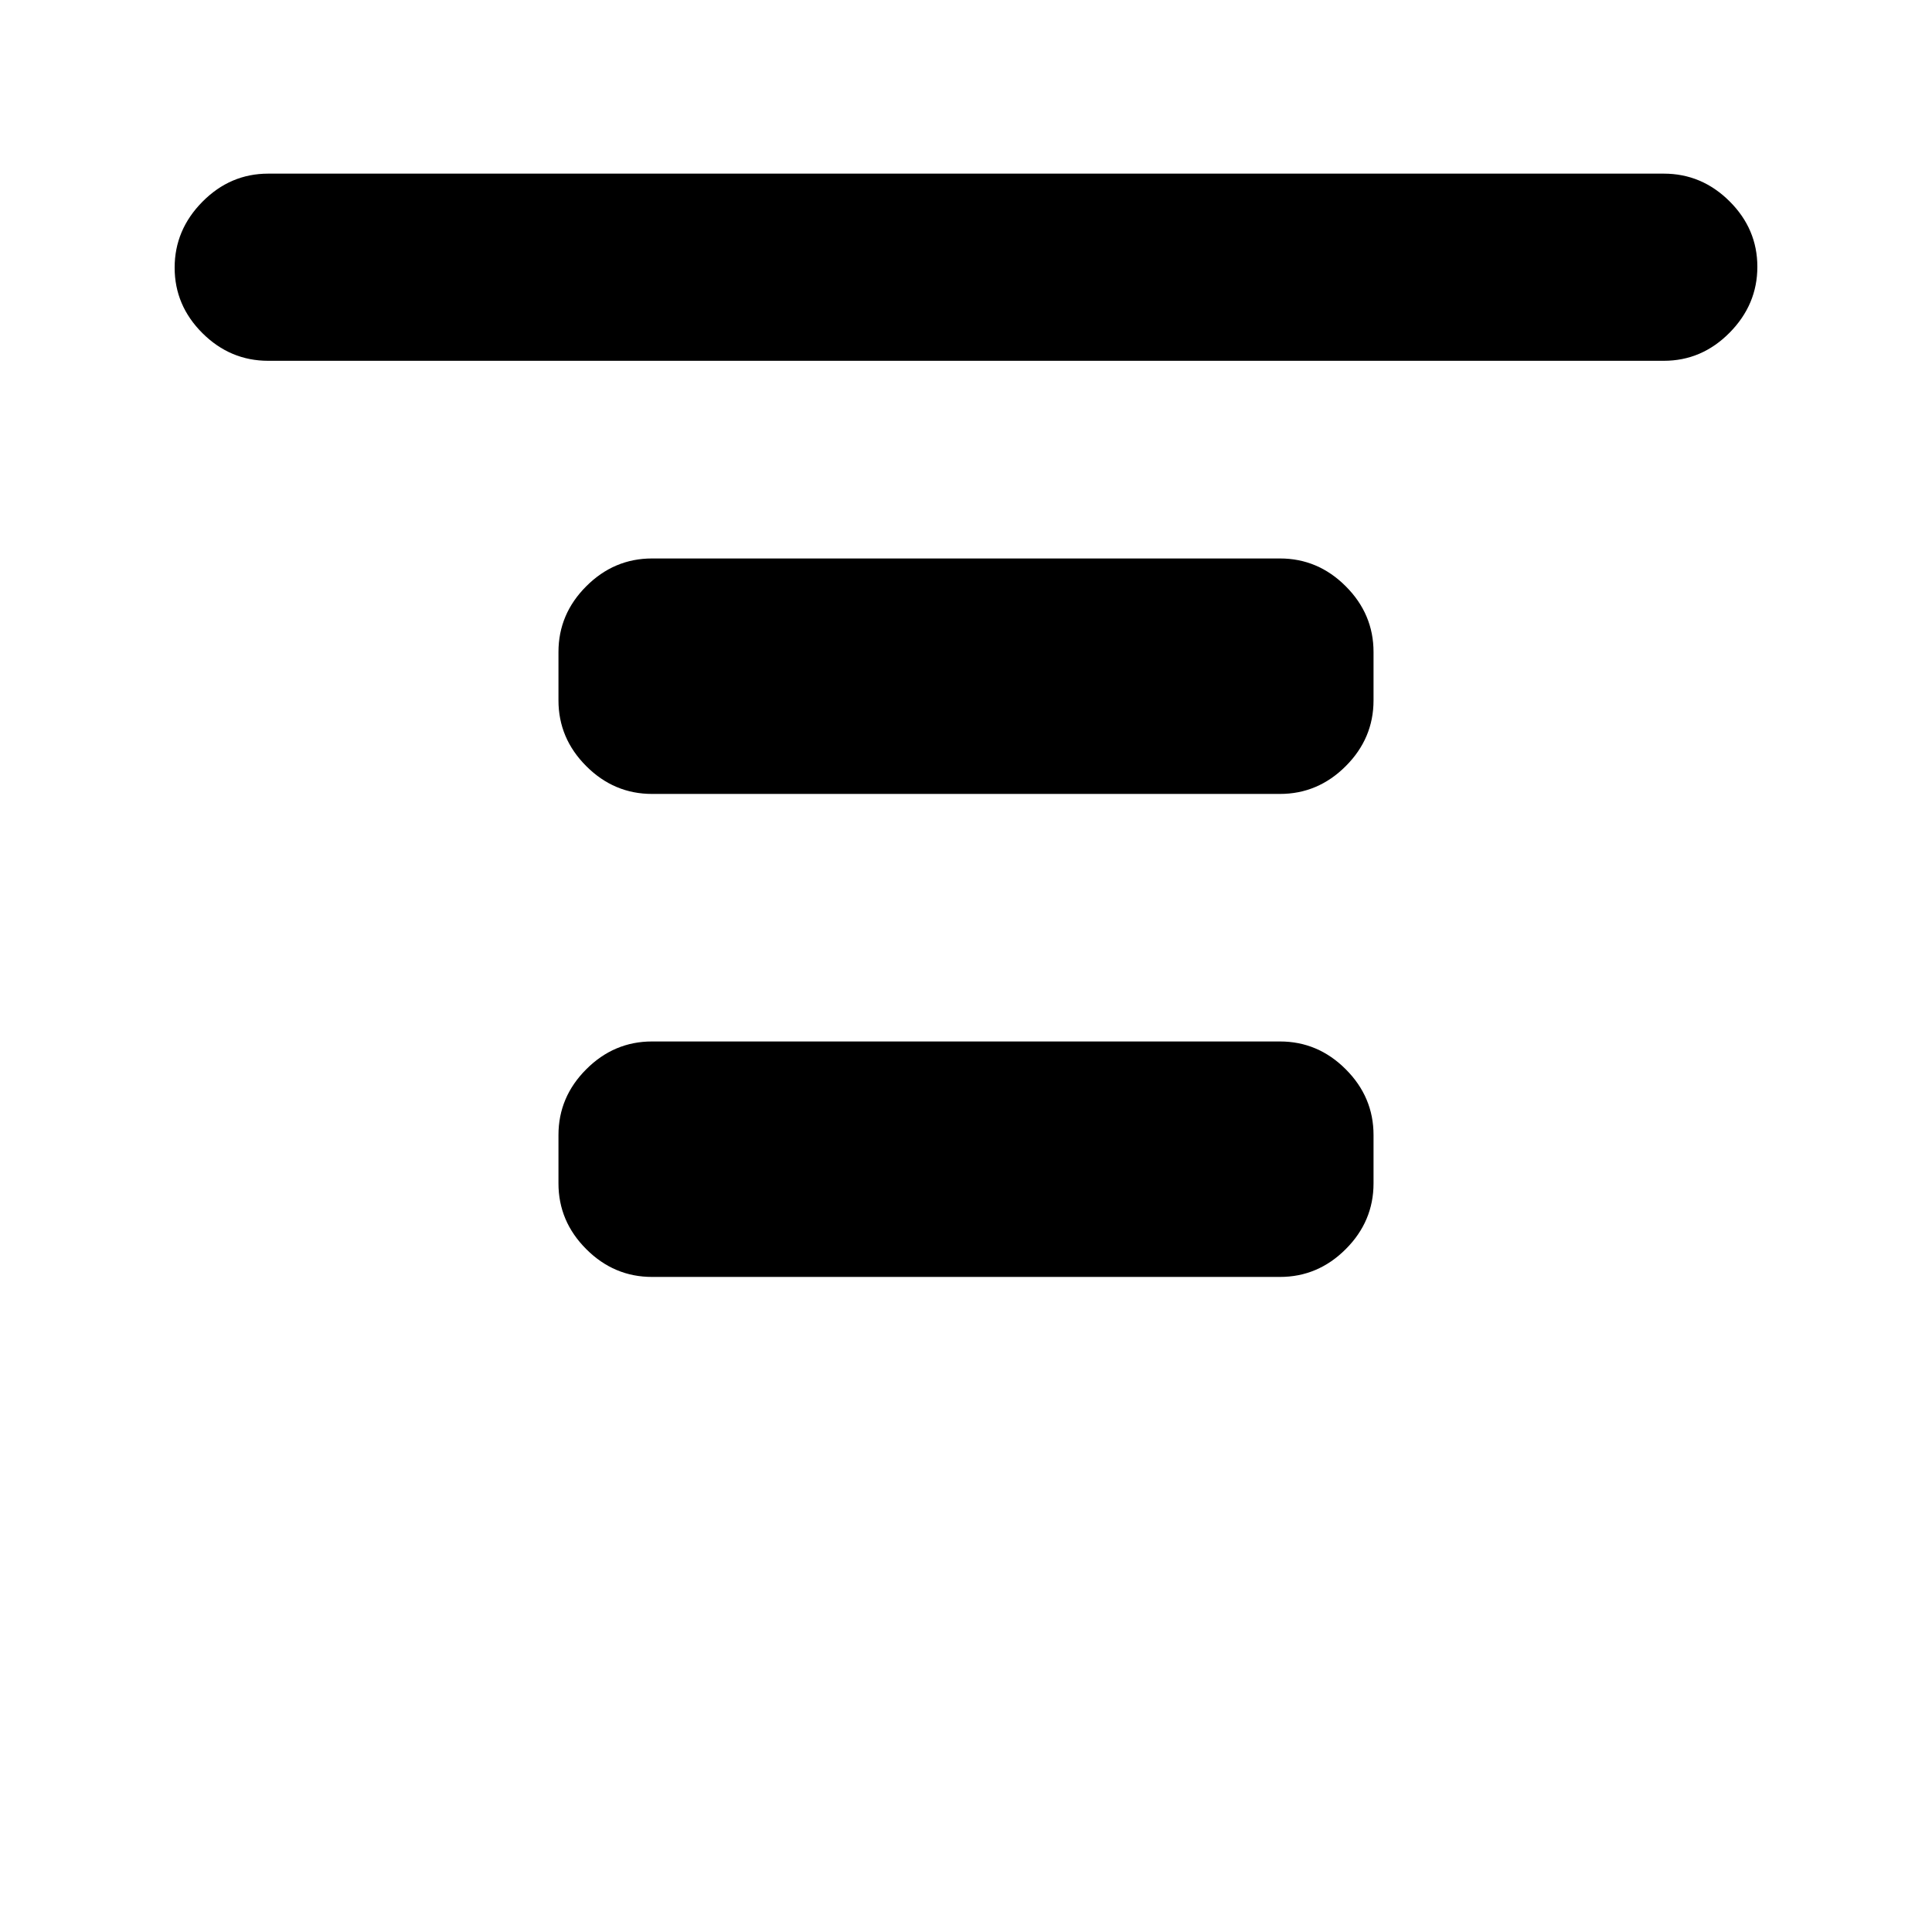<svg xmlns="http://www.w3.org/2000/svg" height="20" viewBox="0 -960 960 960" width="20"><path d="M133.28-780.72q-18.88 0-32.69-13.74-13.81-13.75-13.81-32.55 0-18.79 13.81-32.75t32.69-13.96h693.44q18.88 0 32.69 13.75 13.81 13.74 13.81 32.54 0 18.8-13.81 32.76-13.81 13.95-32.69 13.95H133.28ZM324-565.5q-18.89 0-32.69-13.81-13.81-13.8-13.81-32.69v-24q0-18.89 13.81-32.69 13.8-13.81 32.69-13.81h312q18.89 0 32.69 13.81 13.81 13.8 13.81 32.69v24q0 18.89-13.81 32.69-13.8 13.81-32.69 13.81H324Zm0 240q-18.89 0-32.69-13.81-13.81-13.8-13.81-32.69v-24q0-18.89 13.81-32.69 13.8-13.81 32.69-13.81h312q18.89 0 32.69 13.81 13.81 13.8 13.81 32.69v24q0 18.89-13.81 32.69-13.8 13.81-32.69 13.81H324Z"/></svg>